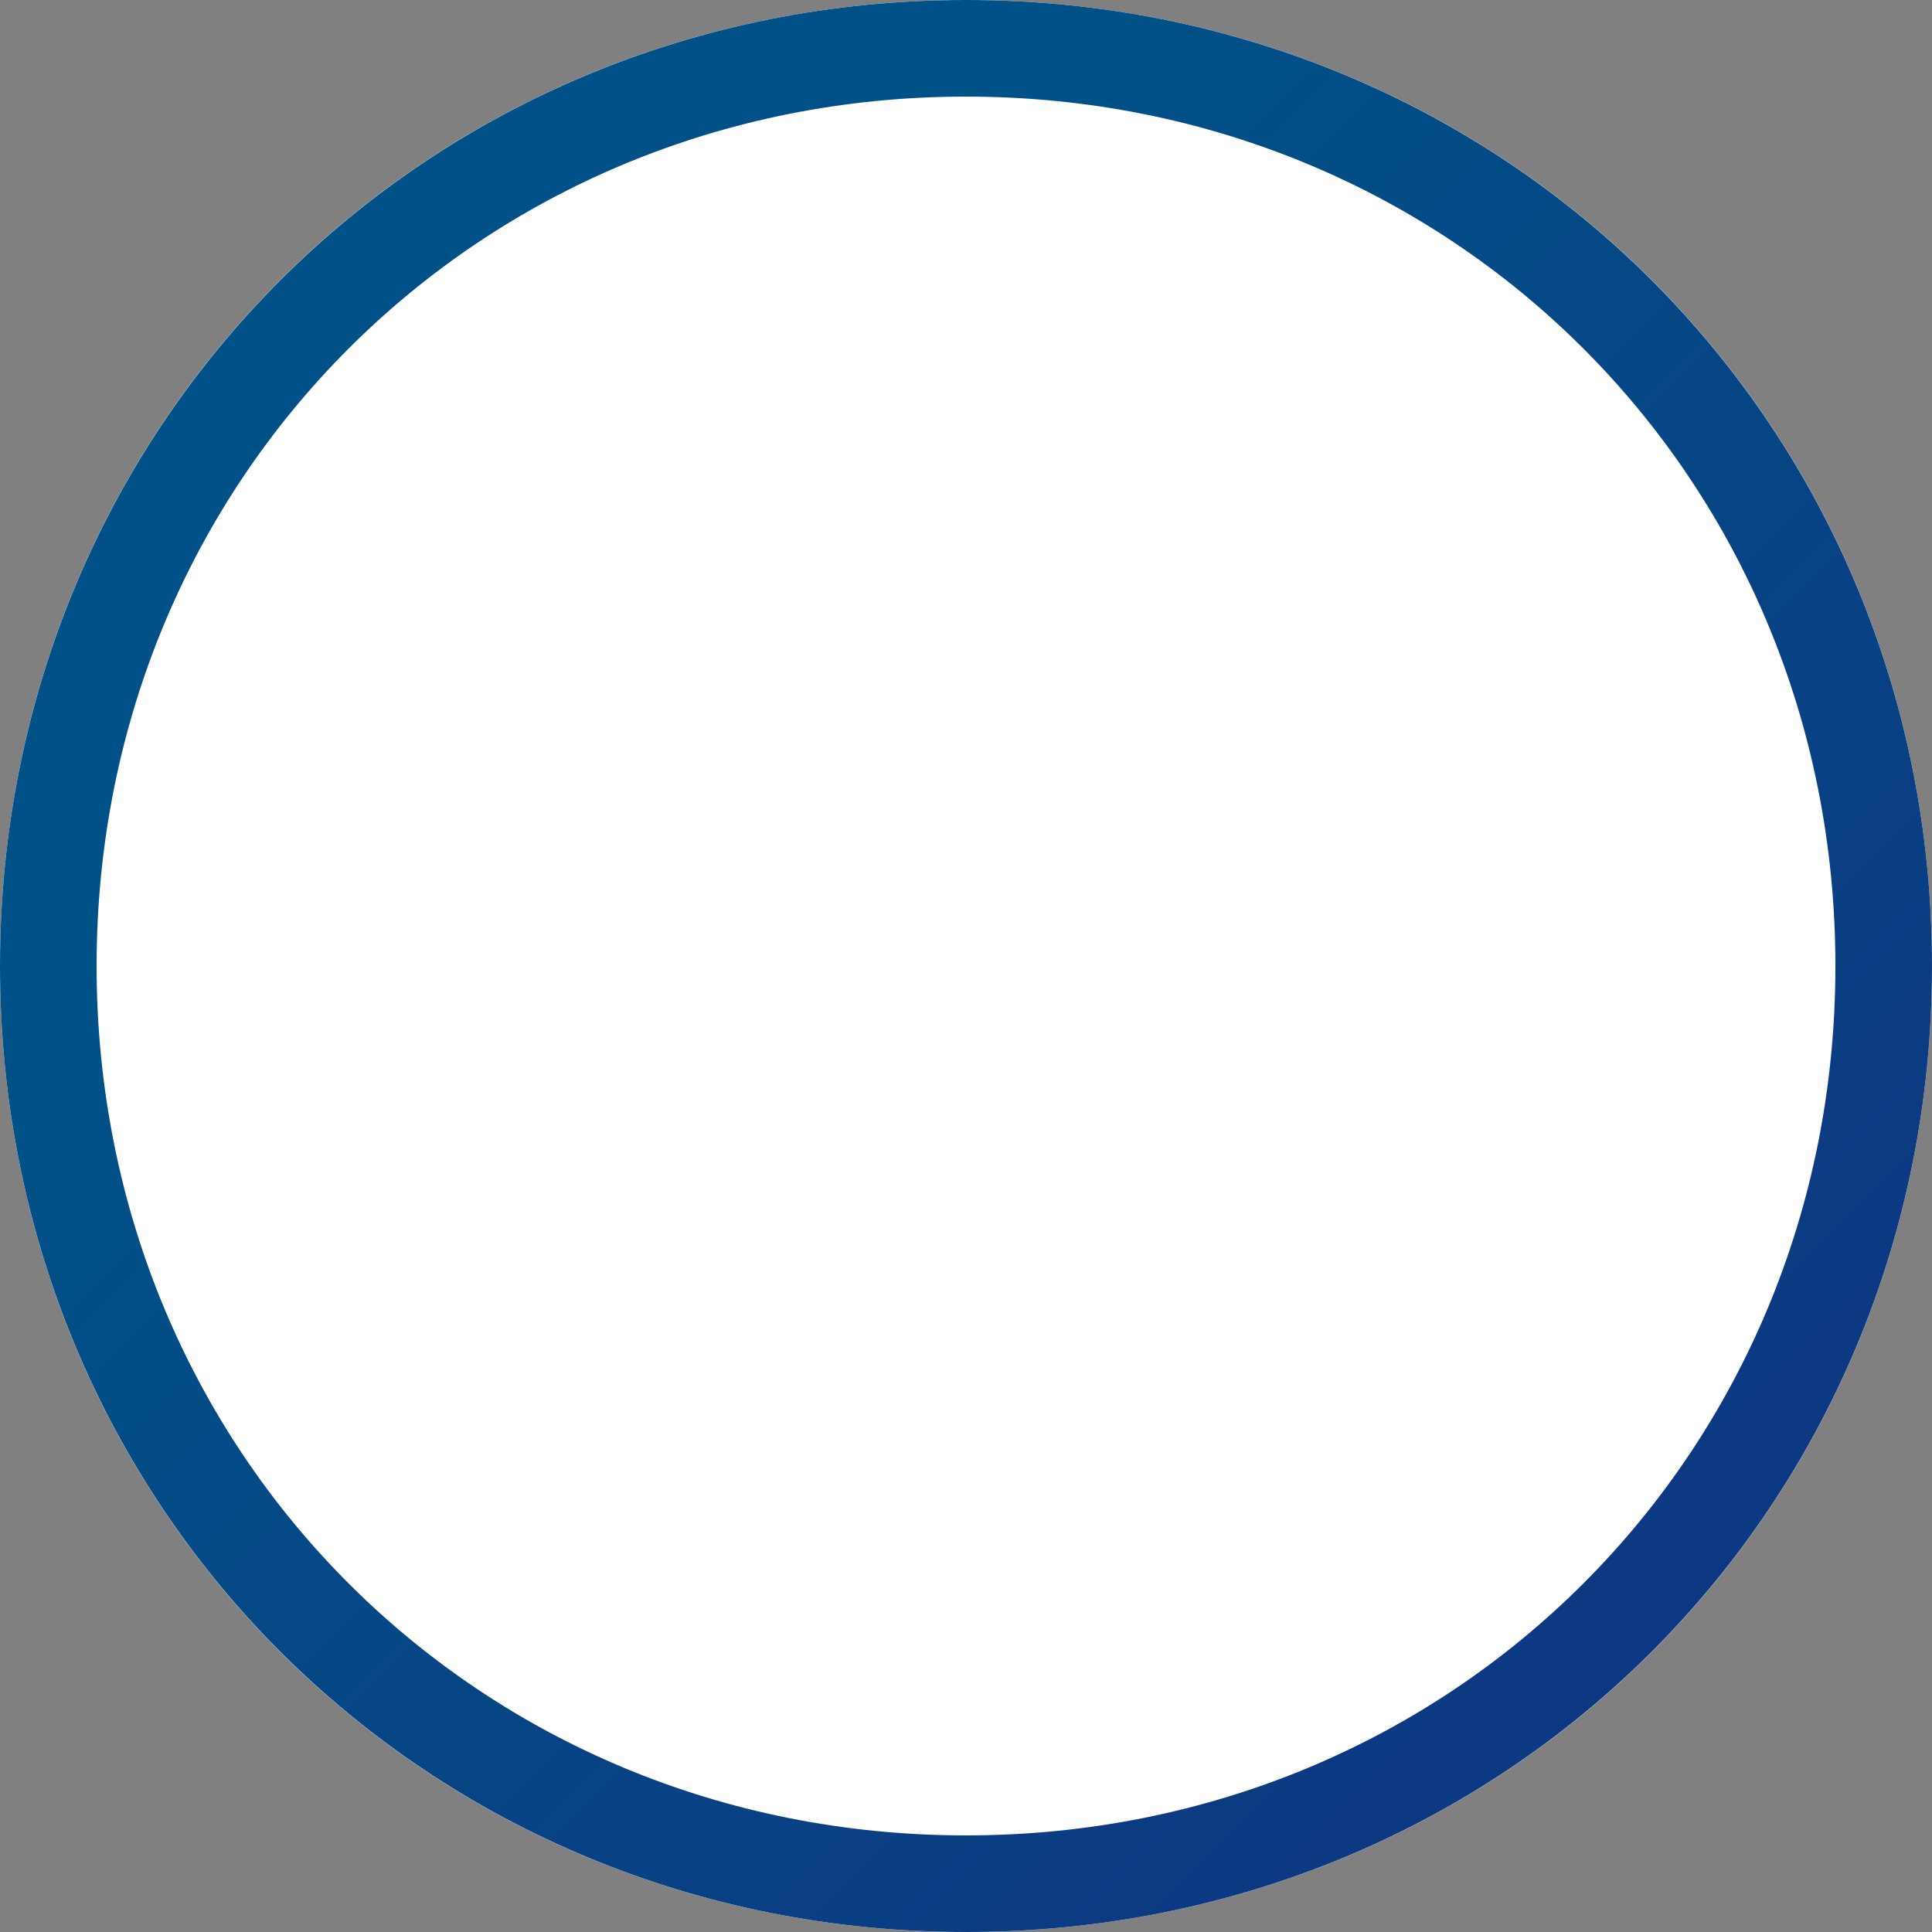 ﻿<?xml version="1.0" encoding="utf-8"?>
<svg version="1.1" xmlns:xlink="http://www.w3.org/1999/xlink" width="20px" height="20px" viewBox="445 461  20 20" xmlns="http://www.w3.org/2000/svg">
  <rect x="445" y="461" width="20" height="20" fill="#808080" stroke="none"/>
  <defs>
    <linearGradient gradientUnits="userSpaceOnUse" x1="448.415" y1="464.421" x2="465" y2="481" id="LinearGradient5">
      <stop id="Stop6" stop-color="#005187" offset="0" />
      <stop id="Stop7" stop-color="#005187" offset="0.16" />
      <stop id="Stop8" stop-color="#113180" offset="1" />
    </linearGradient>
  </defs>
  <path d="M 455 461  C 460.6 461  465 465.4  465 471  C 465 476.6  460.6 481  455 481  C 449.4 481  445 476.6  445 471  C 445 465.4  449.4 461  455 461  Z " fill-rule="nonzero" fill="#ffffff" stroke="none" />
  <path d="M 455 461.5  C 460.32 461.5  464.5 465.68  464.5 471  C 464.5 476.32  460.32 480.5  455 480.5  C 449.68 480.5  445.5 476.32  445.5 471  C 445.5 465.68  449.68 461.5  455 461.5  Z " stroke-width="1" stroke="url(#LinearGradient5)" fill="none" />
</svg>